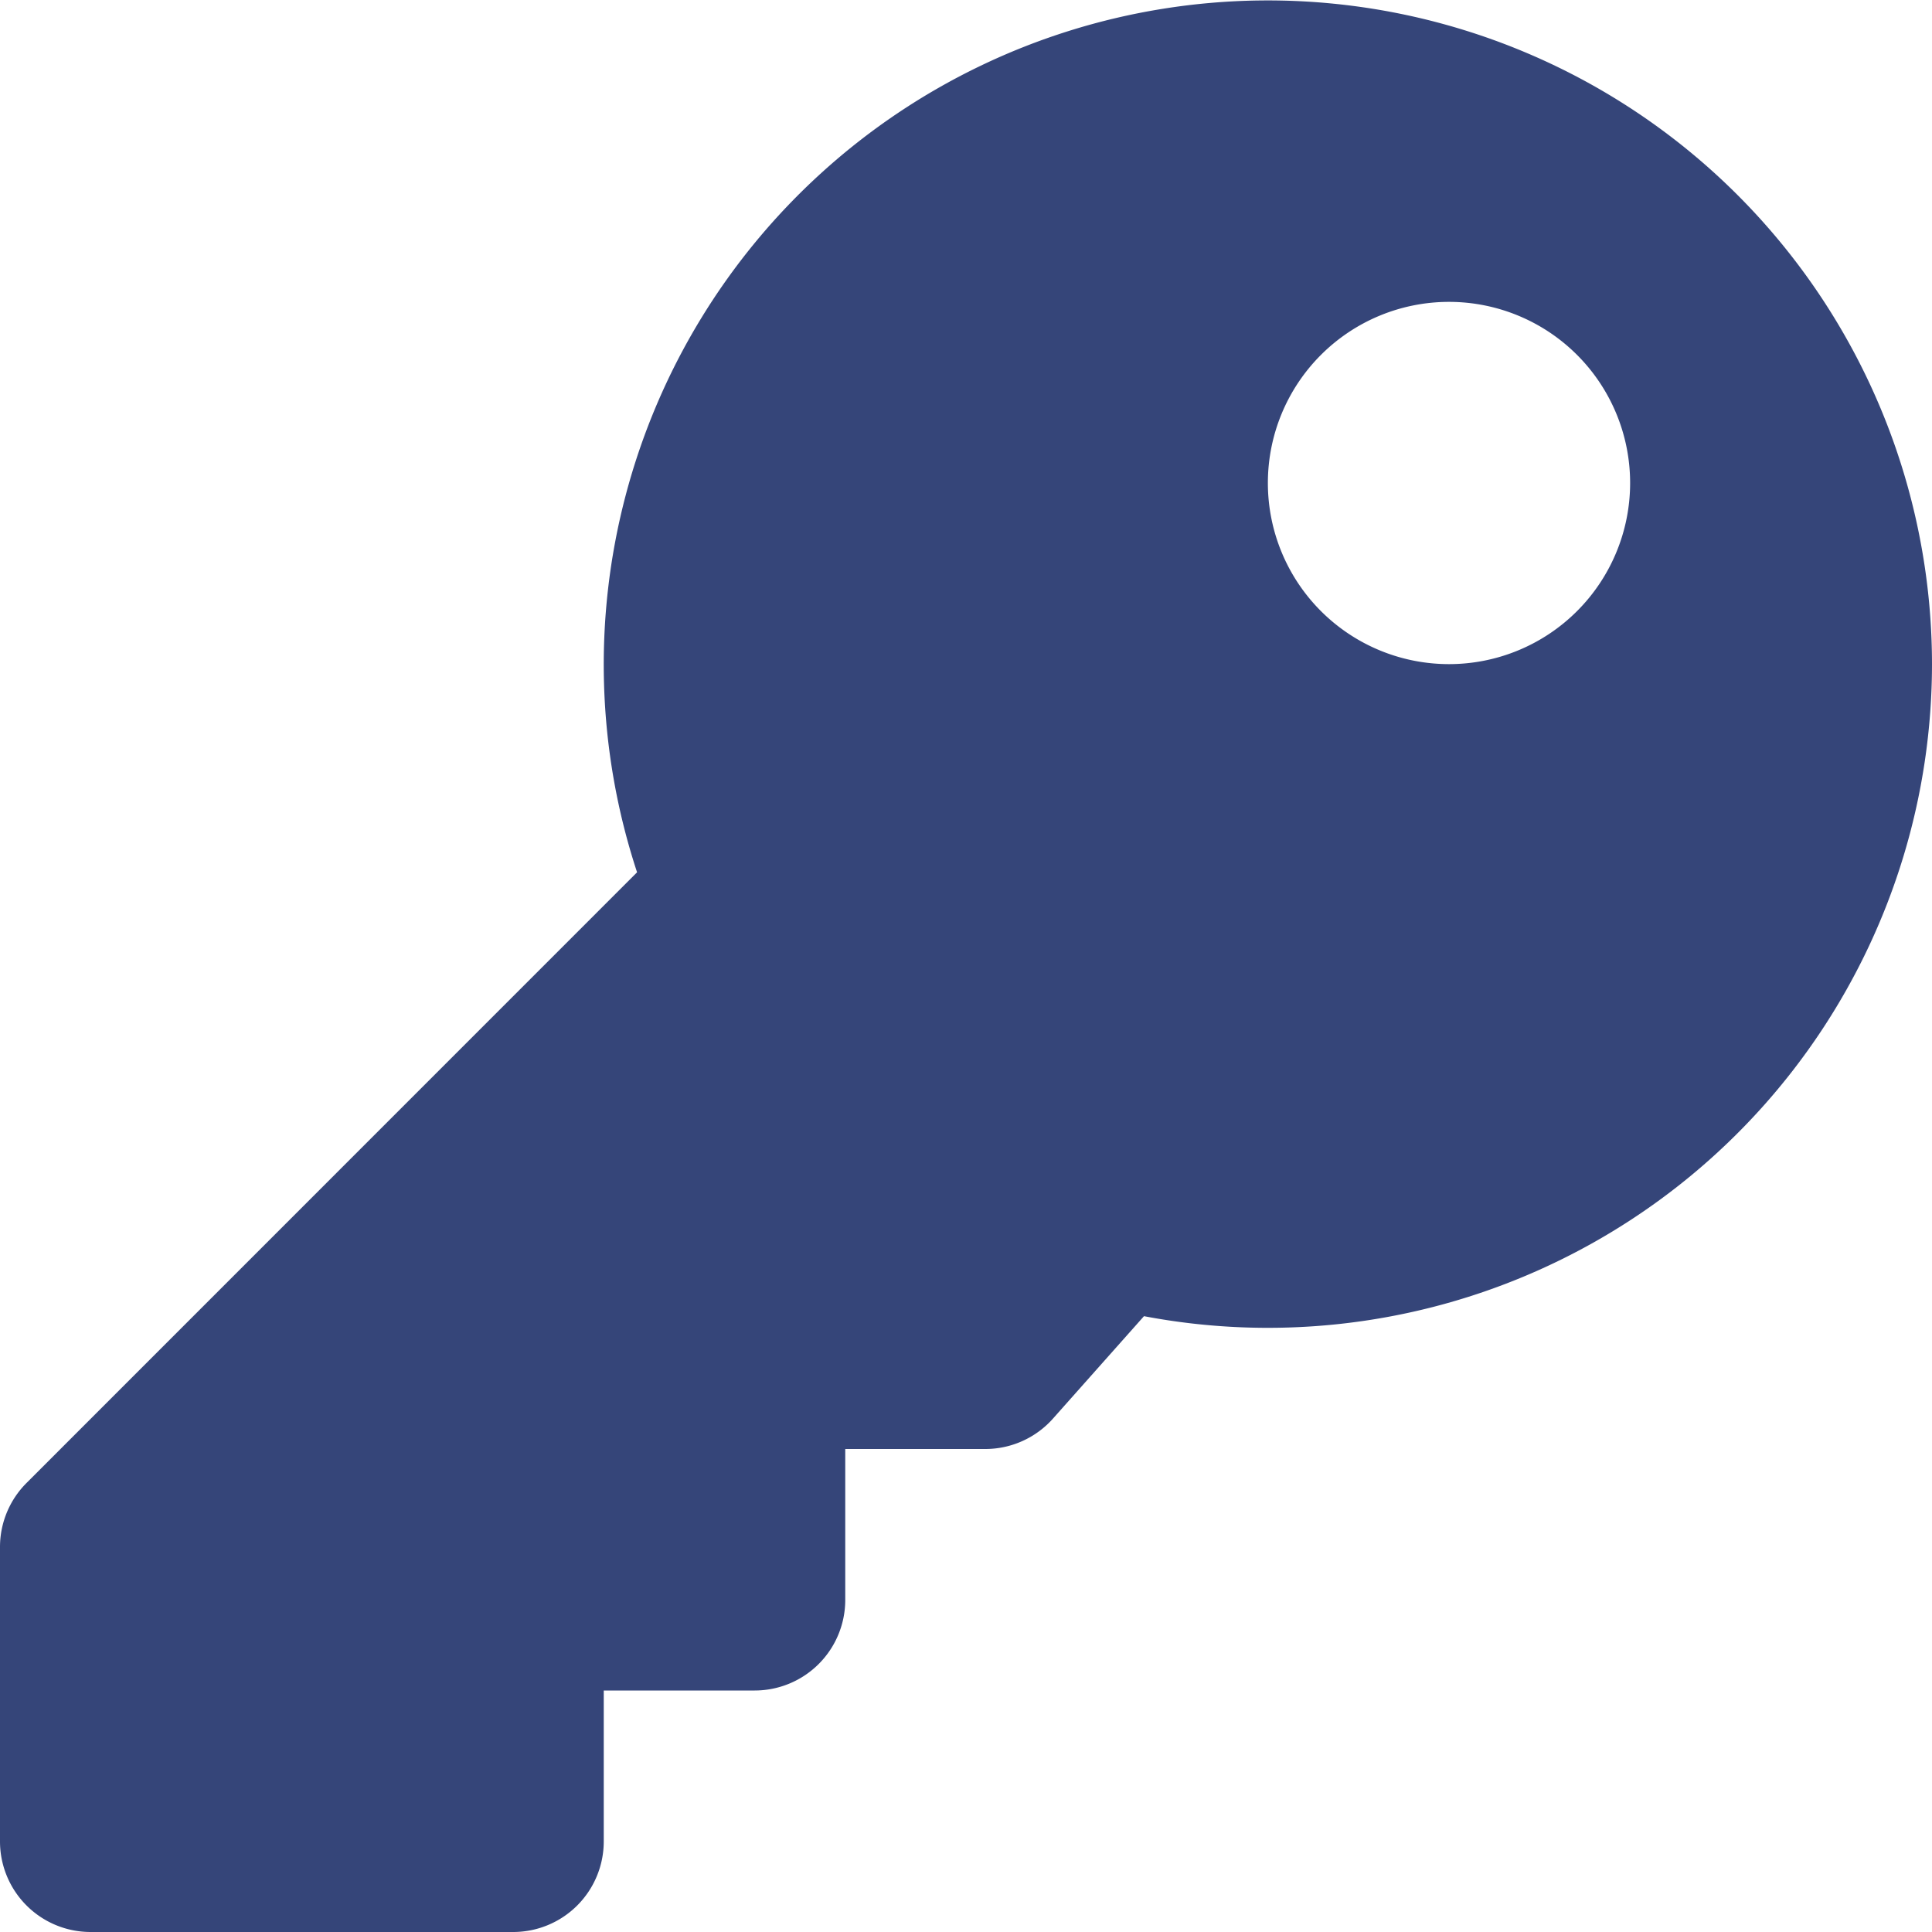 <svg xmlns="http://www.w3.org/2000/svg" width="16" height="16" viewBox="0 0 16 16">
  <path id="Icon_awesome-key" data-name="Icon awesome-key" d="M16,5.5a5.5,5.5,0,0,1-6.526,5.4l-.75.844A.75.75,0,0,1,8.163,12H7v1.25a.75.75,0,0,1-.75.75H5v1.25a.75.75,0,0,1-.75.75H.75A.75.75,0,0,1,0,15.25V12.811a.75.75,0,0,1,.22-.53L5.276,7.224A5.5,5.5,0,1,1,16,5.5ZM10.5,4A1.5,1.5,0,1,0,12,2.5,1.5,1.5,0,0,0,10.5,4Z" fill="#354579"/>
</svg>
